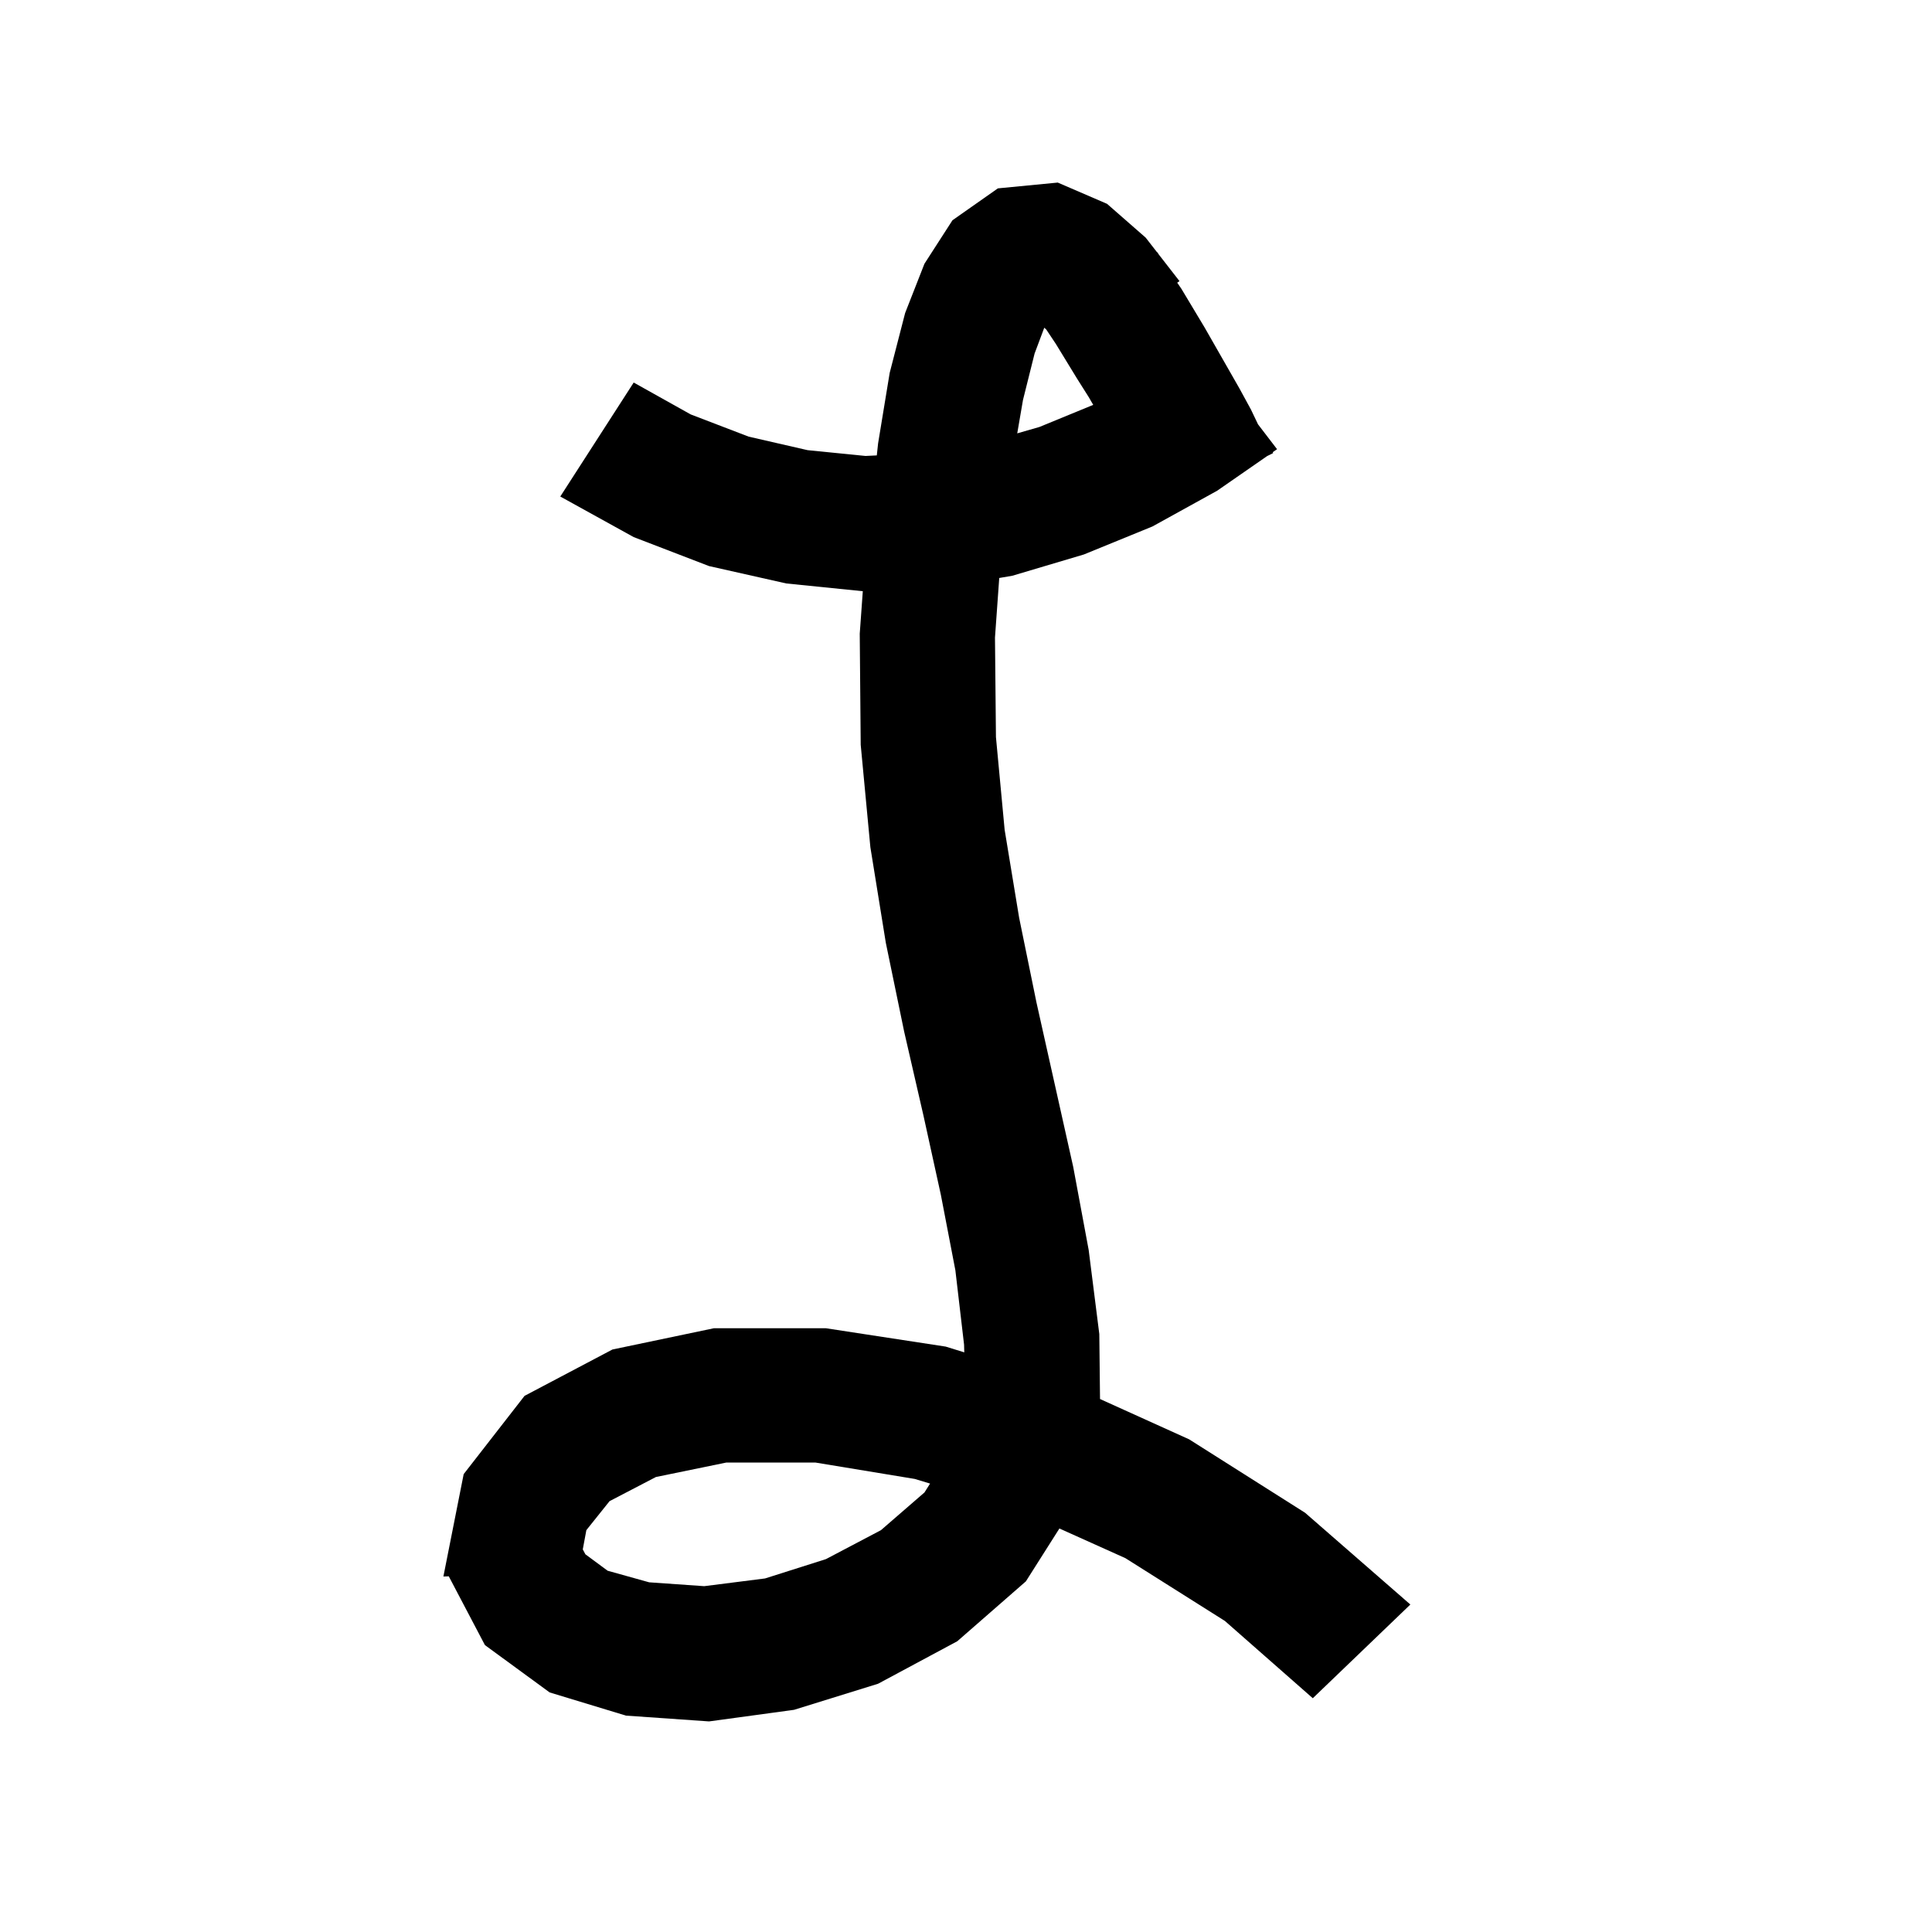 <svg xmlns="http://www.w3.org/2000/svg" xmlns:xlink="http://www.w3.org/1999/xlink" version="1.1" baseProfile="full" viewBox="0 0 200 200" width="200" height="200">
<g fill="black">
<path d="M 114.6 21.1 L 118.6 24.6 L 119.778 26.115 L 119.8 26.1 L 119.944 26.328 L 122.1 29.1 L 121.865 29.264 L 122.3 29.9 L 124.7 33.9 L 128.3 40.2 L 129.5 42.4 L 130.231 43.929 L 132.2 46.5 L 131.751 46.811 L 131.8 46.9 L 131.167 47.217 L 126.0 50.8 L 119.3 54.5 L 112.2 57.4 L 104.8 59.6 L 103.441 59.833 L 103.0 66.0 L 103.1 76.3 L 104.0 85.9 L 105.5 95.0 L 107.3 103.8 L 111.1 120.8 L 112.7 129.4 L 113.8 138.1 L 113.874 144.826 L 123.1 149.0 L 135.1 156.6 L 146.0 166.1 L 135.9 175.8 L 126.8 167.8 L 116.5 161.3 L 109.669 158.229 L 106.2 163.7 L 99.1 169.9 L 90.9 174.3 L 82.2 177.0 L 73.4 178.2 L 64.8 177.6 L 56.9 175.2 L 50.2 170.3 L 46.457 163.18 L 45.9 163.2 L 48.0 152.6 L 54.3 144.5 L 63.4 139.7 L 73.9 137.5 L 85.5 137.5 L 97.9 139.4 L 99.821 139.995 L 99.8 139.2 L 98.9 131.5 L 97.4 123.7 L 95.6 115.5 L 93.6 106.8 L 91.7 97.6 L 90.1 87.7 L 89.1 77.1 L 89.0 65.6 L 89.317 61.199 L 89.3 61.2 L 81.4 60.4 L 73.4 58.6 L 65.6 55.6 L 58.0 51.4 L 65.6 39.6 L 71.5 42.9 L 77.5 45.2 L 83.6 46.6 L 89.6 47.2 L 90.767 47.143 L 90.9 45.9 L 92.1 38.6 L 93.7 32.4 L 95.7 27.3 L 98.6 22.8 L 103.3 19.5 L 109.5 18.9 Z M 75.2 151.4 L 67.9 152.9 L 63.1 155.4 L 60.7 158.4 L 60.329 160.392 L 60.6 160.9 L 62.9 162.6 L 67.2 163.8 L 72.9 164.2 L 79.2 163.4 L 85.5 161.4 L 91.2 158.4 L 95.7 154.5 L 96.281 153.579 L 94.7 153.1 L 84.4 151.4 Z M 107.1 36.6 L 105.9 41.4 L 105.305 44.861 L 107.6 44.2 L 113.17 41.912 L 112.7 41.1 L 111.5 39.2 L 109.3 35.6 L 108.3 34.1 L 108.102 33.927 Z " />
</g>
</svg>
